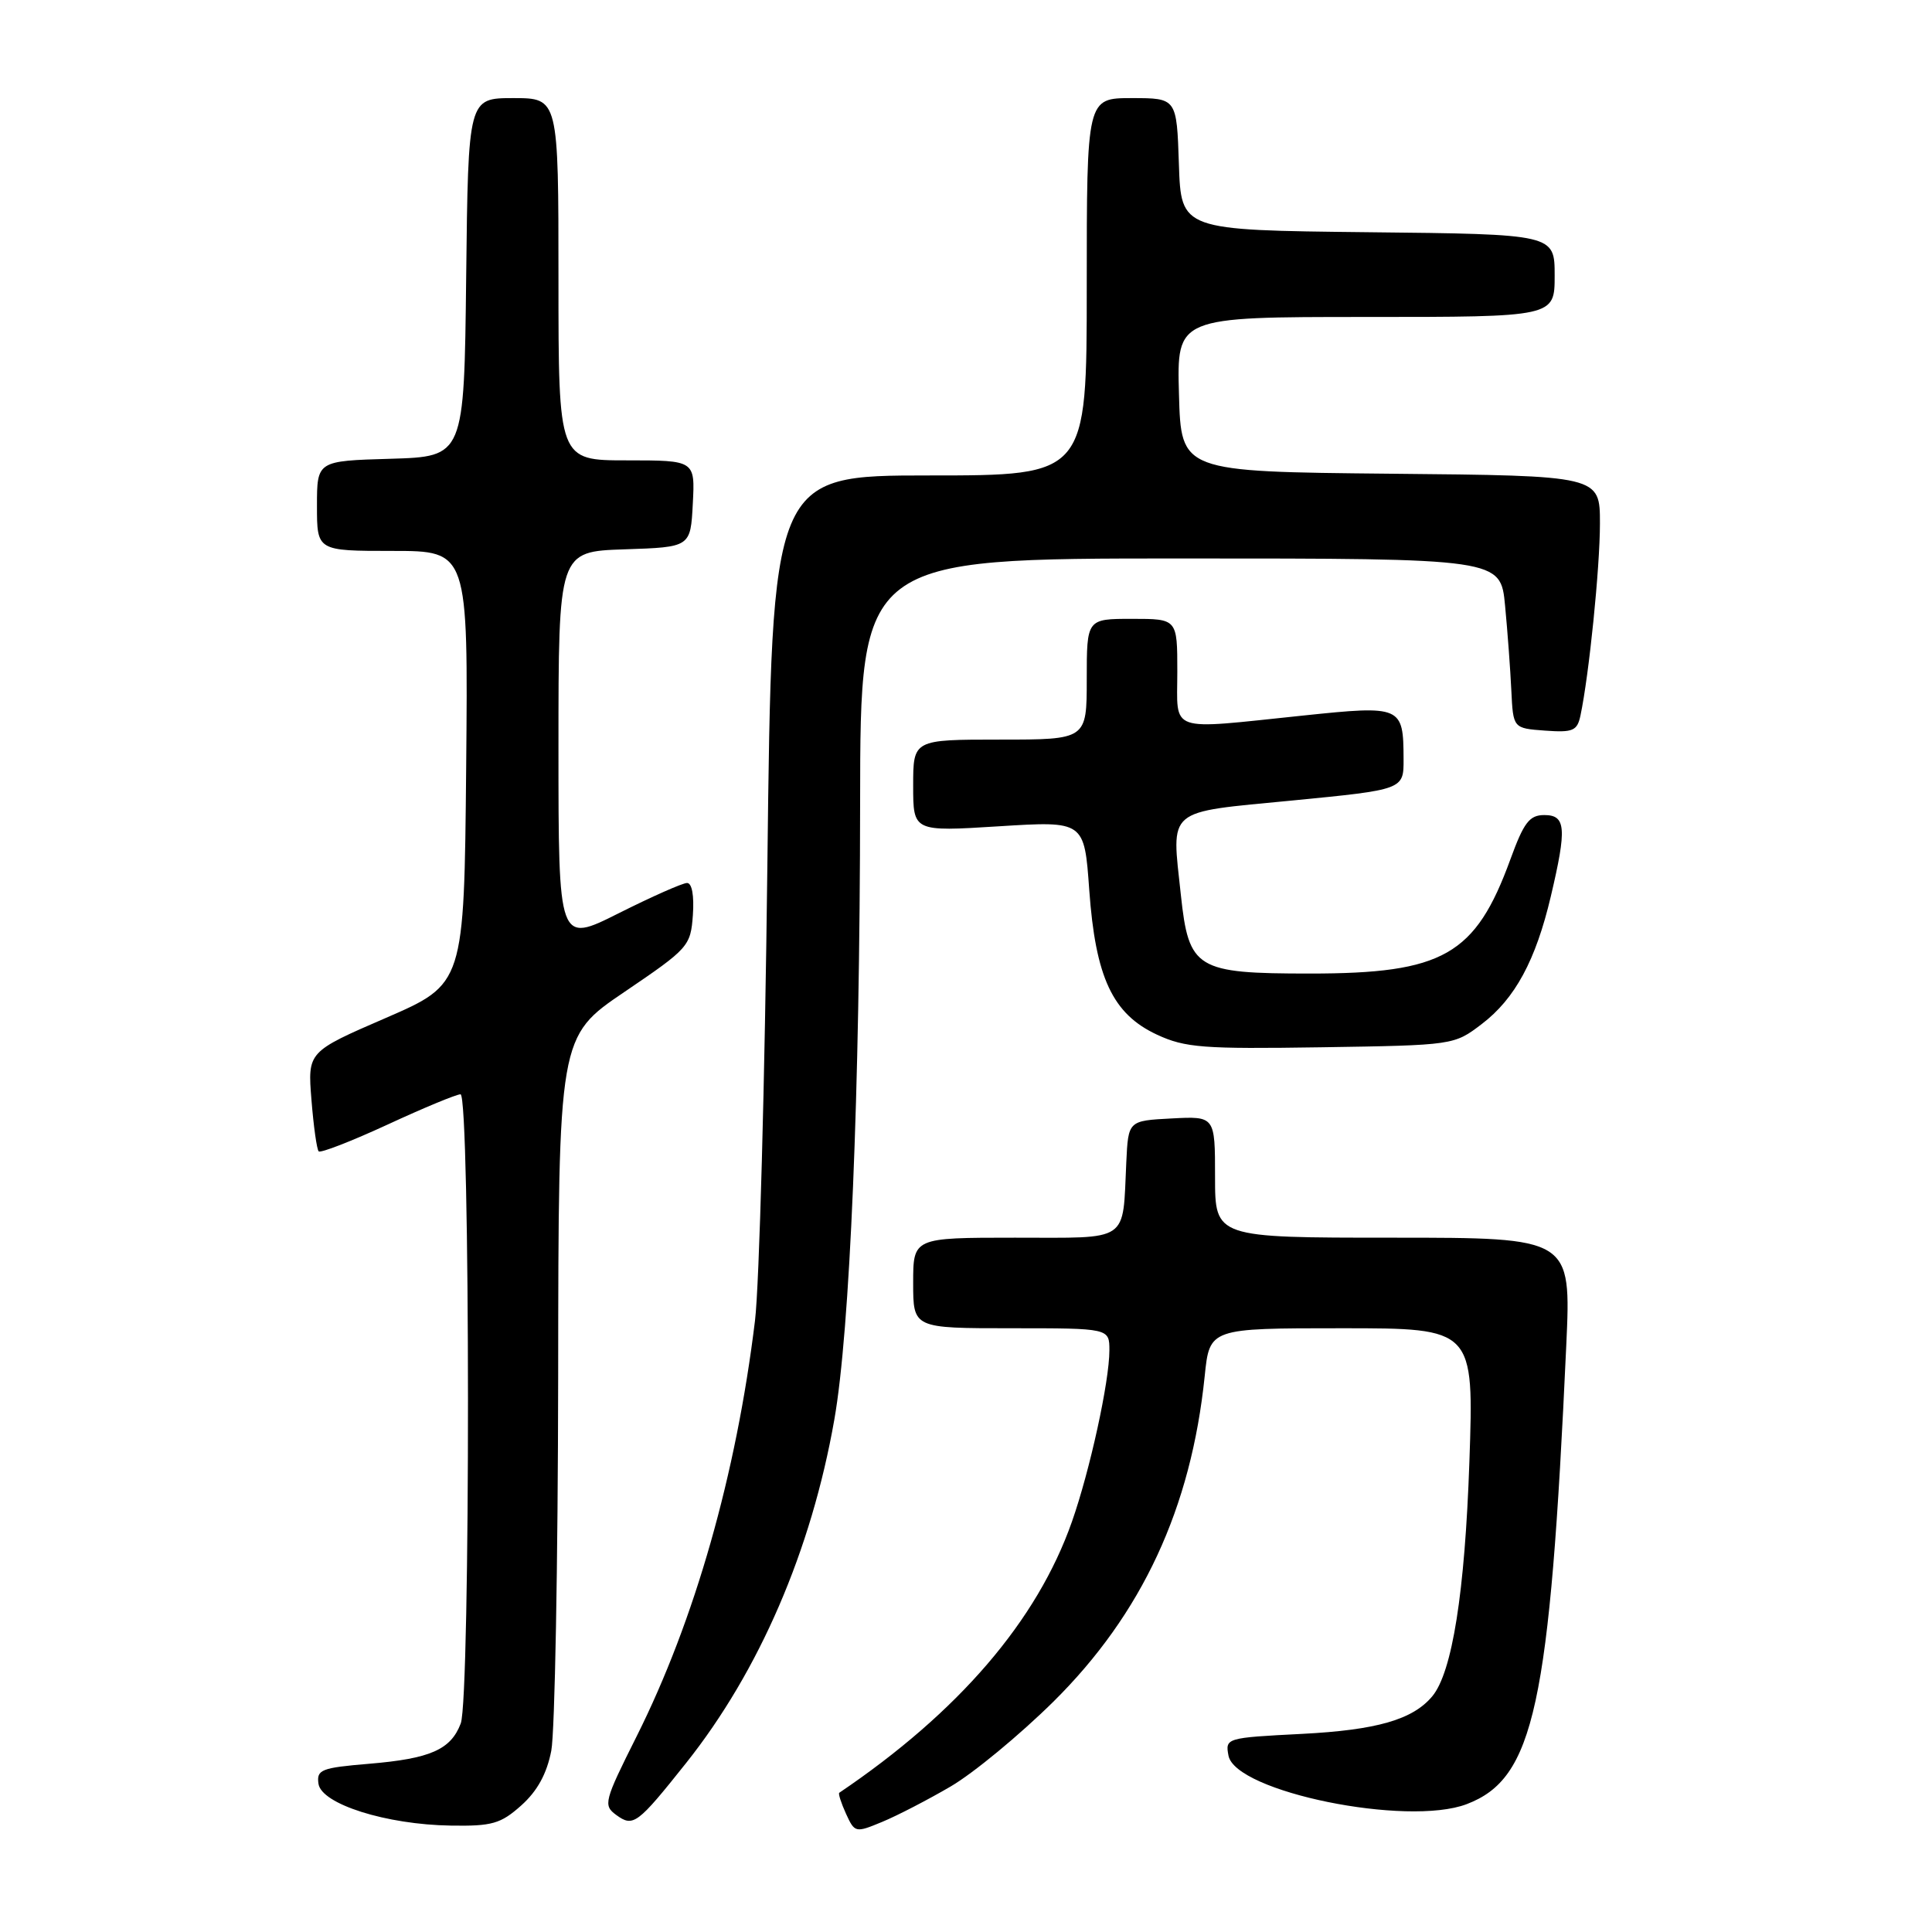 <?xml version="1.0" encoding="UTF-8" standalone="no"?>
<!DOCTYPE svg PUBLIC "-//W3C//DTD SVG 1.1//EN" "http://www.w3.org/Graphics/SVG/1.1/DTD/svg11.dtd" >
<svg xmlns="http://www.w3.org/2000/svg" xmlns:xlink="http://www.w3.org/1999/xlink" version="1.1" viewBox="0 0 256 256">
 <g >
 <path fill="currentColor"
d=" M 125.98 236.71 C 129.00 234.94 135.11 229.89 139.57 225.49 C 151.32 213.86 157.83 199.86 159.63 182.33 C 160.28 176.00 160.28 176.00 177.79 176.00 C 195.31 176.00 195.31 176.00 194.70 193.75 C 194.10 211.02 192.43 221.57 189.79 224.76 C 187.21 227.86 182.43 229.24 172.49 229.75 C 162.47 230.26 162.34 230.30 162.78 232.63 C 163.70 237.43 186.43 242.07 194.34 239.06 C 203.28 235.66 205.35 226.14 207.54 178.25 C 208.19 164.00 208.19 164.00 184.59 164.00 C 161.00 164.00 161.00 164.00 161.00 155.95 C 161.00 147.90 161.00 147.90 155.25 148.20 C 149.50 148.50 149.50 148.50 149.24 154.00 C 148.73 164.76 149.85 164.00 134.48 164.00 C 121.00 164.00 121.00 164.00 121.00 170.00 C 121.00 176.00 121.00 176.00 134.00 176.00 C 147.00 176.00 147.00 176.00 147.00 178.93 C 147.00 183.05 144.42 194.86 142.03 201.65 C 137.43 214.74 127.02 226.87 111.21 237.55 C 111.05 237.65 111.45 238.90 112.10 240.33 C 113.26 242.86 113.35 242.88 116.89 241.41 C 118.88 240.59 122.97 238.47 125.98 236.71 Z  M 69.08 239.22 C 71.20 237.32 72.46 235.03 73.05 231.97 C 73.52 229.51 73.93 207.22 73.96 182.43 C 74.00 137.36 74.00 137.36 82.75 131.43 C 91.24 125.67 91.51 125.38 91.81 121.25 C 91.99 118.68 91.69 117.00 91.04 117.00 C 90.44 117.00 86.37 118.81 81.98 121.01 C 74.00 125.02 74.00 125.02 74.00 99.05 C 74.00 73.08 74.00 73.08 82.75 72.79 C 91.50 72.50 91.50 72.50 91.80 66.75 C 92.10 61.00 92.10 61.00 83.05 61.00 C 74.00 61.00 74.00 61.00 74.00 37.00 C 74.00 13.00 74.00 13.00 68.02 13.00 C 62.04 13.00 62.04 13.00 61.77 36.75 C 61.50 60.50 61.50 60.50 51.75 60.79 C 42.00 61.07 42.00 61.07 42.00 67.04 C 42.00 73.00 42.00 73.00 52.02 73.00 C 62.03 73.00 62.03 73.00 61.77 101.69 C 61.50 130.38 61.50 130.38 51.13 134.88 C 40.76 139.37 40.76 139.37 41.27 145.74 C 41.55 149.24 41.98 152.32 42.23 152.56 C 42.48 152.81 46.59 151.21 51.36 149.01 C 56.13 146.80 60.48 145.00 61.02 145.00 C 62.32 145.00 62.35 224.95 61.05 228.37 C 59.73 231.84 57.03 233.03 48.90 233.71 C 42.56 234.24 41.93 234.49 42.20 236.36 C 42.59 239.05 51.17 241.77 59.73 241.90 C 65.21 241.99 66.35 241.66 69.08 239.22 Z  M 90.92 233.60 C 100.60 221.43 107.51 205.43 110.55 188.12 C 112.63 176.35 113.94 144.88 113.97 106.25 C 114.00 74.00 114.00 74.00 156.42 74.00 C 198.84 74.00 198.84 74.00 199.43 80.25 C 199.76 83.69 200.13 88.75 200.26 91.50 C 200.50 96.50 200.50 96.50 204.72 96.81 C 208.43 97.08 208.99 96.84 209.42 94.81 C 210.56 89.43 212.00 75.21 212.00 69.36 C 212.00 63.03 212.00 63.03 184.25 62.77 C 156.50 62.50 156.50 62.50 156.22 52.25 C 155.93 42.00 155.93 42.00 180.97 42.00 C 206.00 42.00 206.00 42.00 206.00 36.52 C 206.00 31.03 206.00 31.03 181.25 30.77 C 156.50 30.50 156.50 30.50 156.21 21.75 C 155.92 13.00 155.92 13.00 149.96 13.00 C 144.00 13.00 144.00 13.00 144.00 38.00 C 144.00 63.00 144.00 63.00 123.14 63.00 C 102.28 63.00 102.28 63.00 101.68 114.75 C 101.35 143.21 100.61 170.32 100.04 175.00 C 97.56 195.37 92.06 214.69 84.36 230.07 C 80.04 238.69 79.91 239.21 81.65 240.49 C 83.91 242.14 84.45 241.73 90.92 233.60 Z  M 196.34 135.69 C 200.75 132.33 203.49 127.26 205.49 118.78 C 207.63 109.72 207.49 108.00 204.63 108.00 C 202.66 108.00 201.92 108.97 200.13 113.88 C 195.50 126.57 191.24 129.00 173.58 129.00 C 158.49 129.00 157.52 128.41 156.47 118.58 C 155.23 106.95 154.33 107.71 171.25 106.07 C 186.00 104.63 186.00 104.63 185.98 100.57 C 185.96 93.56 185.71 93.45 172.71 94.81 C 154.53 96.70 156.00 97.21 156.00 89.00 C 156.00 82.00 156.00 82.00 150.00 82.00 C 144.00 82.00 144.00 82.00 144.00 90.00 C 144.00 98.00 144.00 98.00 132.50 98.00 C 121.00 98.00 121.00 98.00 121.00 104.10 C 121.00 110.20 121.00 110.20 132.34 109.49 C 143.68 108.78 143.68 108.78 144.33 117.91 C 145.16 129.53 147.42 134.36 153.31 137.10 C 157.04 138.83 159.42 139.01 175.08 138.77 C 192.62 138.50 192.67 138.49 196.34 135.69 Z "/>
</g>
</svg>
